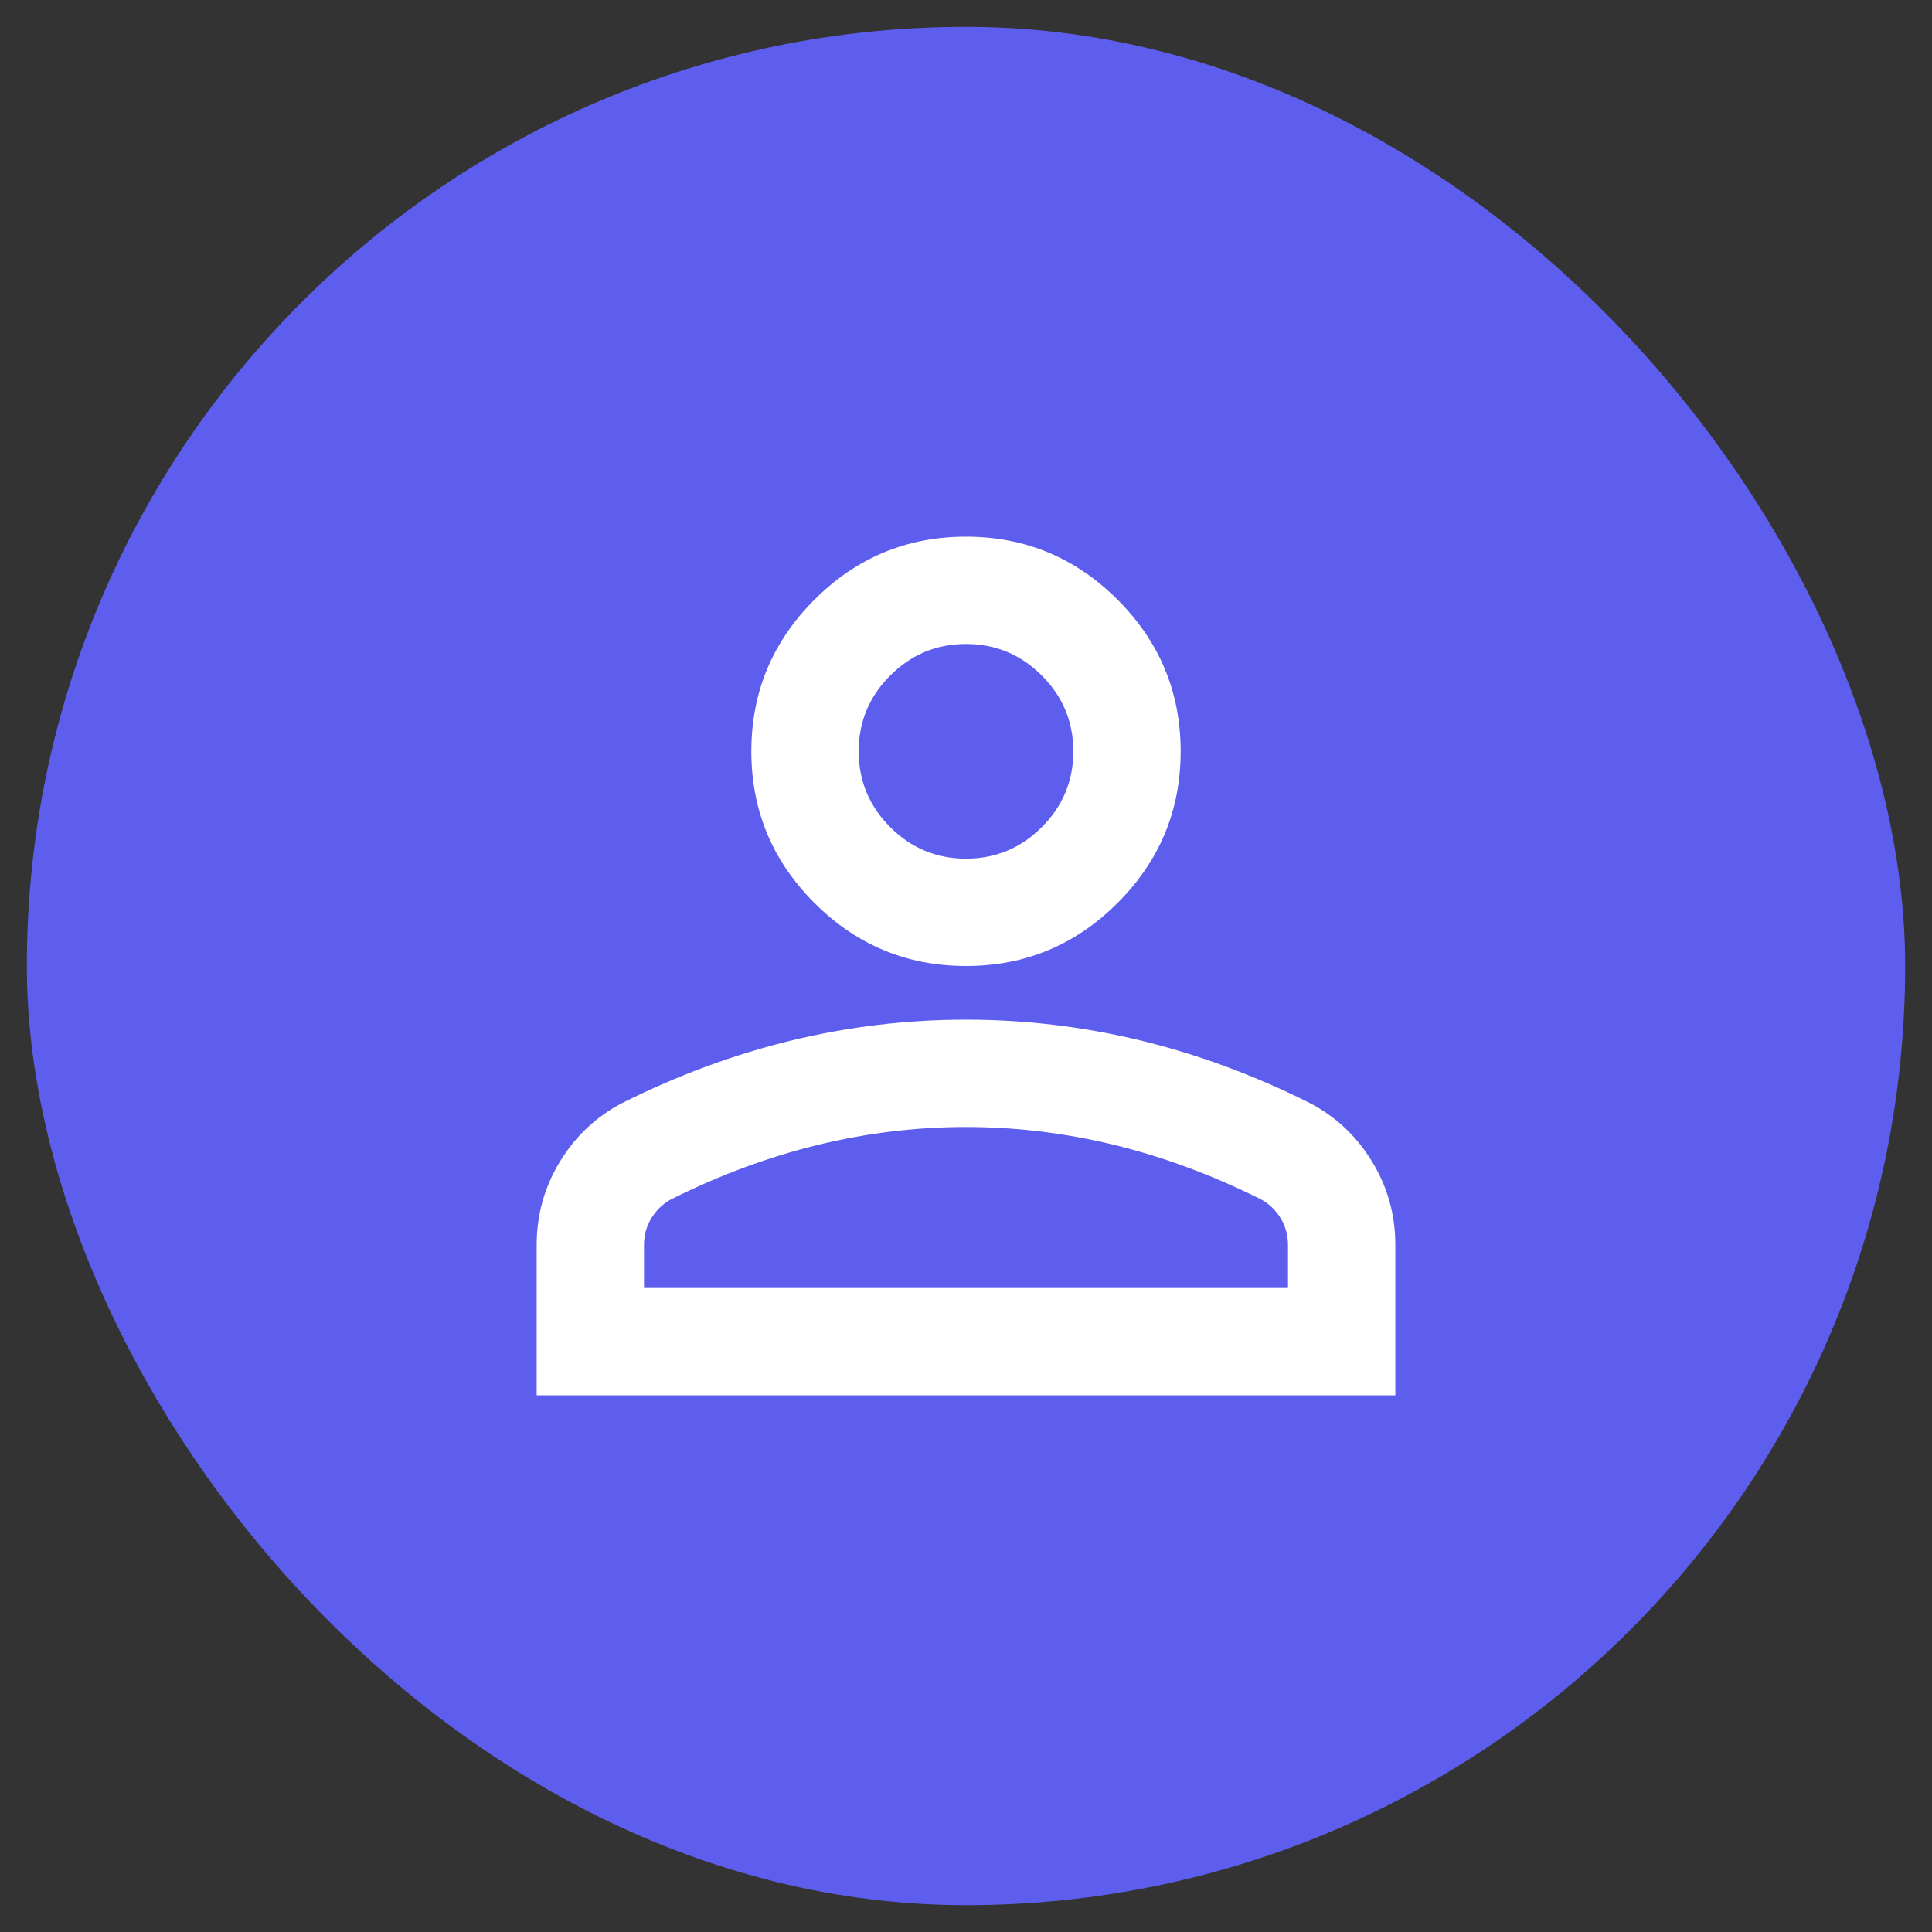 <svg width="36" height="36" viewBox="0 0 36 36" fill="none" xmlns="http://www.w3.org/2000/svg">
<rect x="0" y="0" width="36" height="36" fill="#333333" stroke="none"/>
<rect x="0.5" y="0.5" width="35" height="35" rx="17.5" fill="#5E5EEE"/>
<path d="M18 18C16.9 18 15.958 17.608 15.175 16.825C14.392 16.042 14 15.1 14 14C14 12.9 14.392 11.958 15.175 11.175C15.958 10.392 16.9 10 18 10C19.1 10 20.042 10.392 20.825 11.175C21.608 11.958 22 12.9 22 14C22 15.1 21.608 16.042 20.825 16.825C20.042 17.608 19.1 18 18 18ZM10 26V23.2C10 22.633 10.146 22.113 10.438 21.637C10.729 21.163 11.117 20.8 11.6 20.55C12.633 20.033 13.683 19.646 14.75 19.387C15.817 19.129 16.9 19 18 19C19.1 19 20.183 19.129 21.25 19.387C22.317 19.646 23.367 20.033 24.4 20.55C24.883 20.8 25.271 21.163 25.562 21.637C25.854 22.113 26 22.633 26 23.2V26H10ZM12 24H24V23.2C24 23.017 23.954 22.85 23.863 22.7C23.771 22.55 23.65 22.433 23.5 22.35C22.6 21.9 21.692 21.562 20.775 21.337C19.858 21.113 18.933 21 18 21C17.067 21 16.142 21.113 15.225 21.337C14.308 21.562 13.4 21.9 12.5 22.35C12.35 22.433 12.229 22.55 12.137 22.7C12.046 22.85 12 23.017 12 23.2V24ZM18 16C18.55 16 19.021 15.804 19.413 15.412C19.804 15.021 20 14.55 20 14C20 13.45 19.804 12.979 19.413 12.588C19.021 12.196 18.55 12 18 12C17.45 12 16.979 12.196 16.587 12.588C16.196 12.979 16 13.45 16 14C16 14.55 16.196 15.021 16.587 15.412C16.979 15.804 17.45 16 18 16Z" fill="white"/>
</svg>
